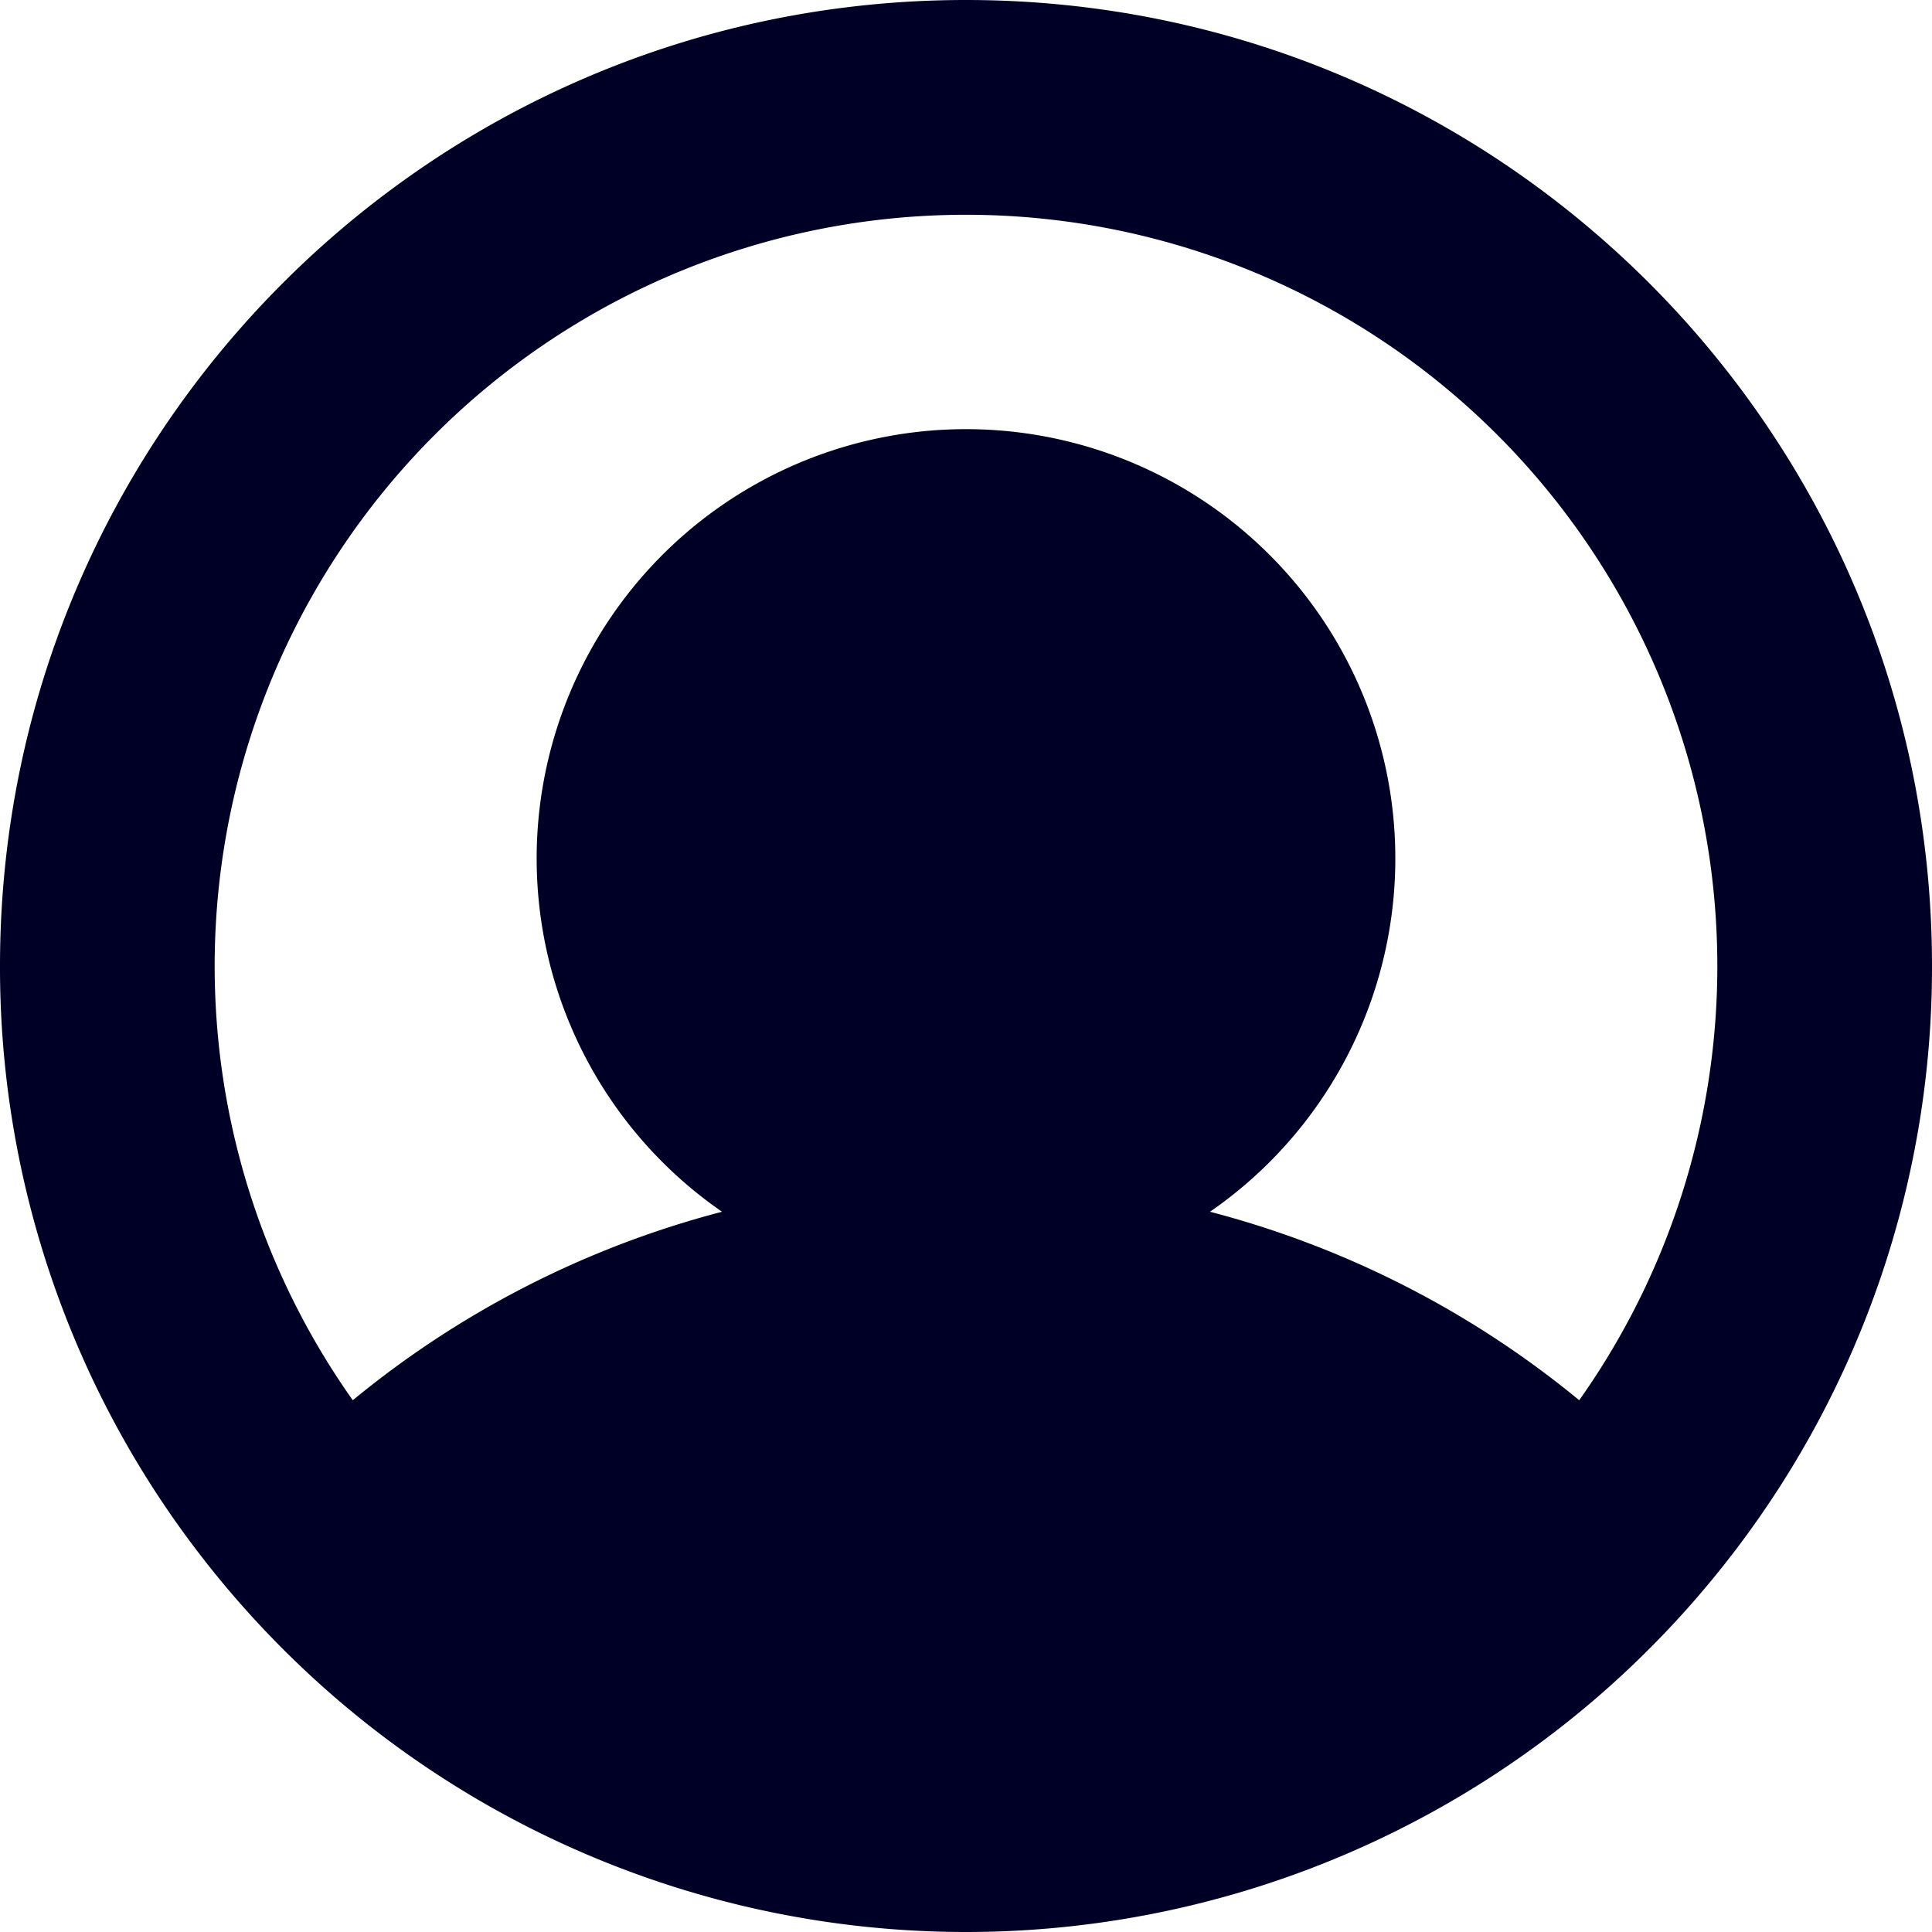 <svg xmlns="http://www.w3.org/2000/svg" width="450" height="450" viewBox="0 0 450 450">
  <path d="M225,0C100.74,0,0,100.74,0,225A224,224,0,0,0,46.89,362.5a226.425,226.425,0,0,0,35.28,36.36,225.026,225.026,0,0,0,285.66,0,226.427,226.427,0,0,0,35.28-36.36A224,224,0,0,0,450,225C450,100.74,349.26,0,225,0Zm56.83,282.24a100,100,0,1,0-113.66,0A224.361,224.361,0,0,0,82.17,326.14a175,175,0,1,1,285.66,0A224.361,224.361,0,0,0,281.83,282.24Z" style="fill: #000026"/>
</svg>
